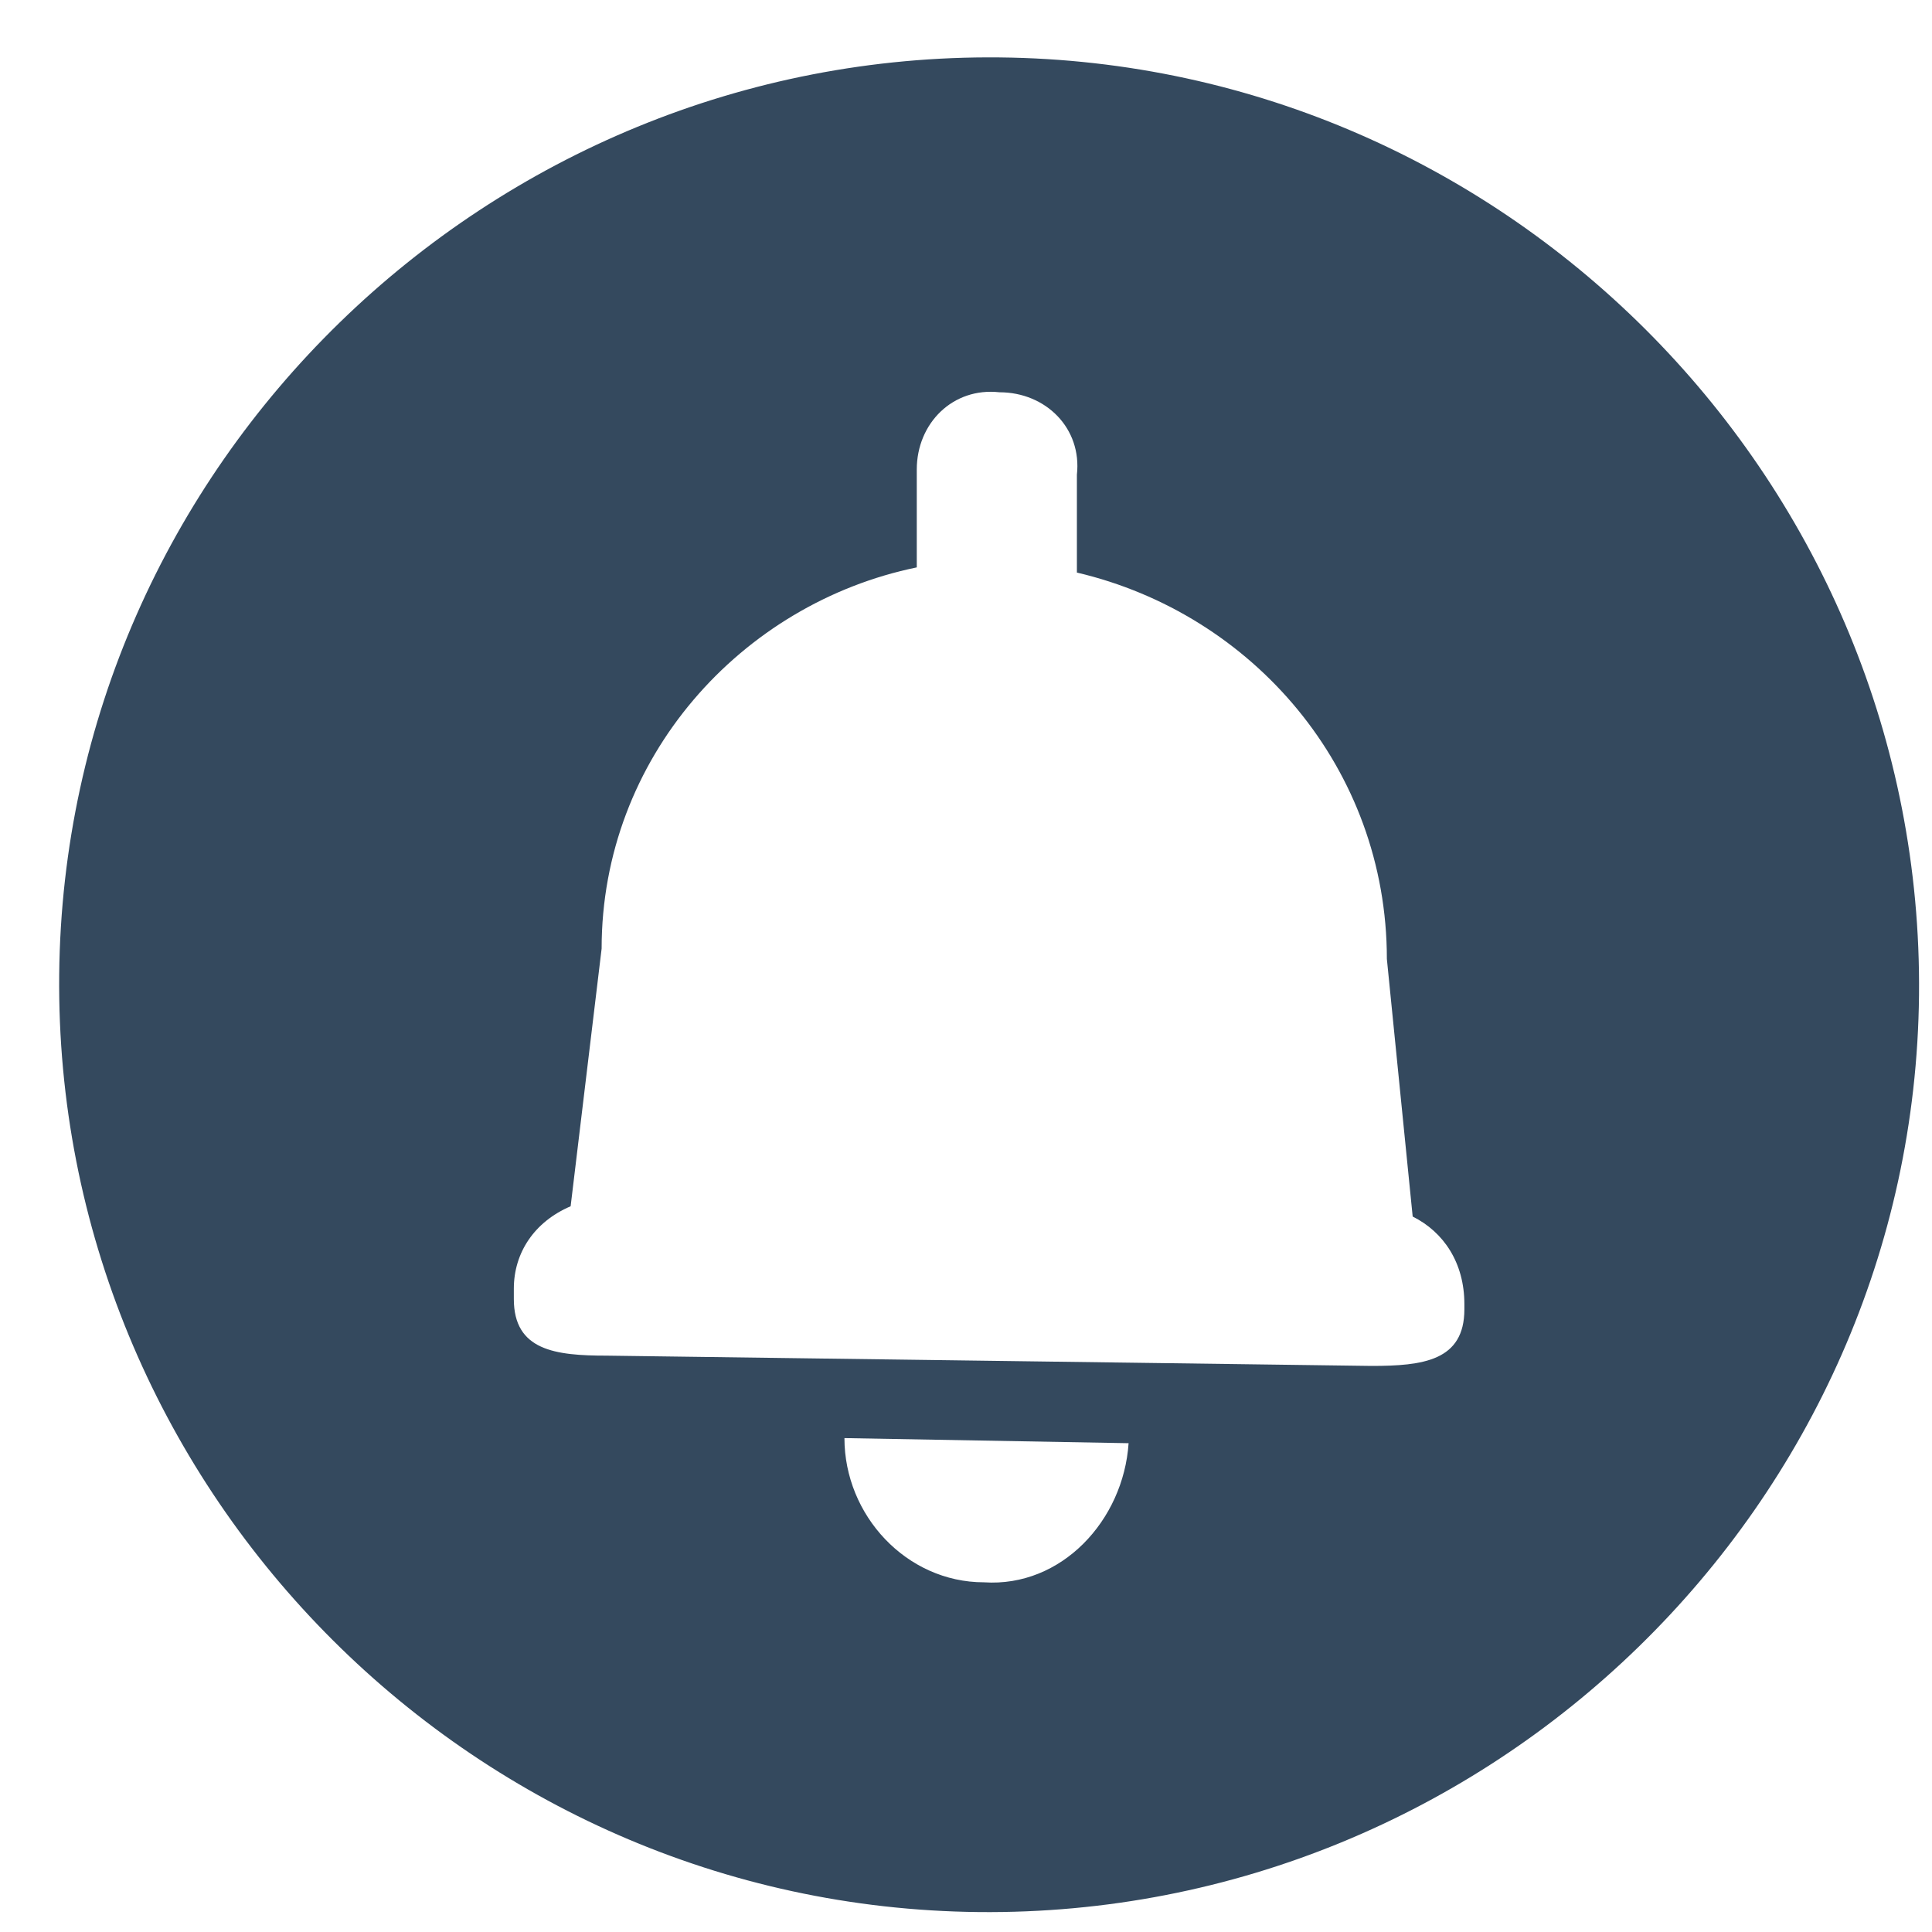 <svg width="25" height="25" viewBox="0 0 25 25" fill="none" xmlns="http://www.w3.org/2000/svg">
<path d="M12.933 0.743C6.315 0.676 0.833 6.009 0.766 12.609C0.699 19.209 6.047 24.675 12.665 24.742C19.283 24.808 24.765 19.475 24.832 12.876C24.898 6.276 19.551 0.809 12.933 0.743ZM12.732 20.475C11.729 20.475 10.927 19.608 10.927 18.609L14.604 18.675C14.537 19.675 13.735 20.542 12.732 20.475ZM18.949 16.942C18.949 17.609 18.414 17.675 17.746 17.675L7.852 17.542C7.184 17.542 6.649 17.475 6.649 16.809V16.675C6.649 16.209 6.916 15.809 7.384 15.609L7.785 12.275C7.785 9.809 9.59 7.809 11.863 7.342V6.076C11.863 5.476 12.331 5.009 12.933 5.076C13.534 5.076 14.002 5.543 13.935 6.143V7.409C16.208 7.942 17.946 9.942 17.946 12.409L18.28 15.742C18.682 15.942 18.949 16.342 18.949 16.875V16.942Z" fill="#34495E"/>
</svg>
